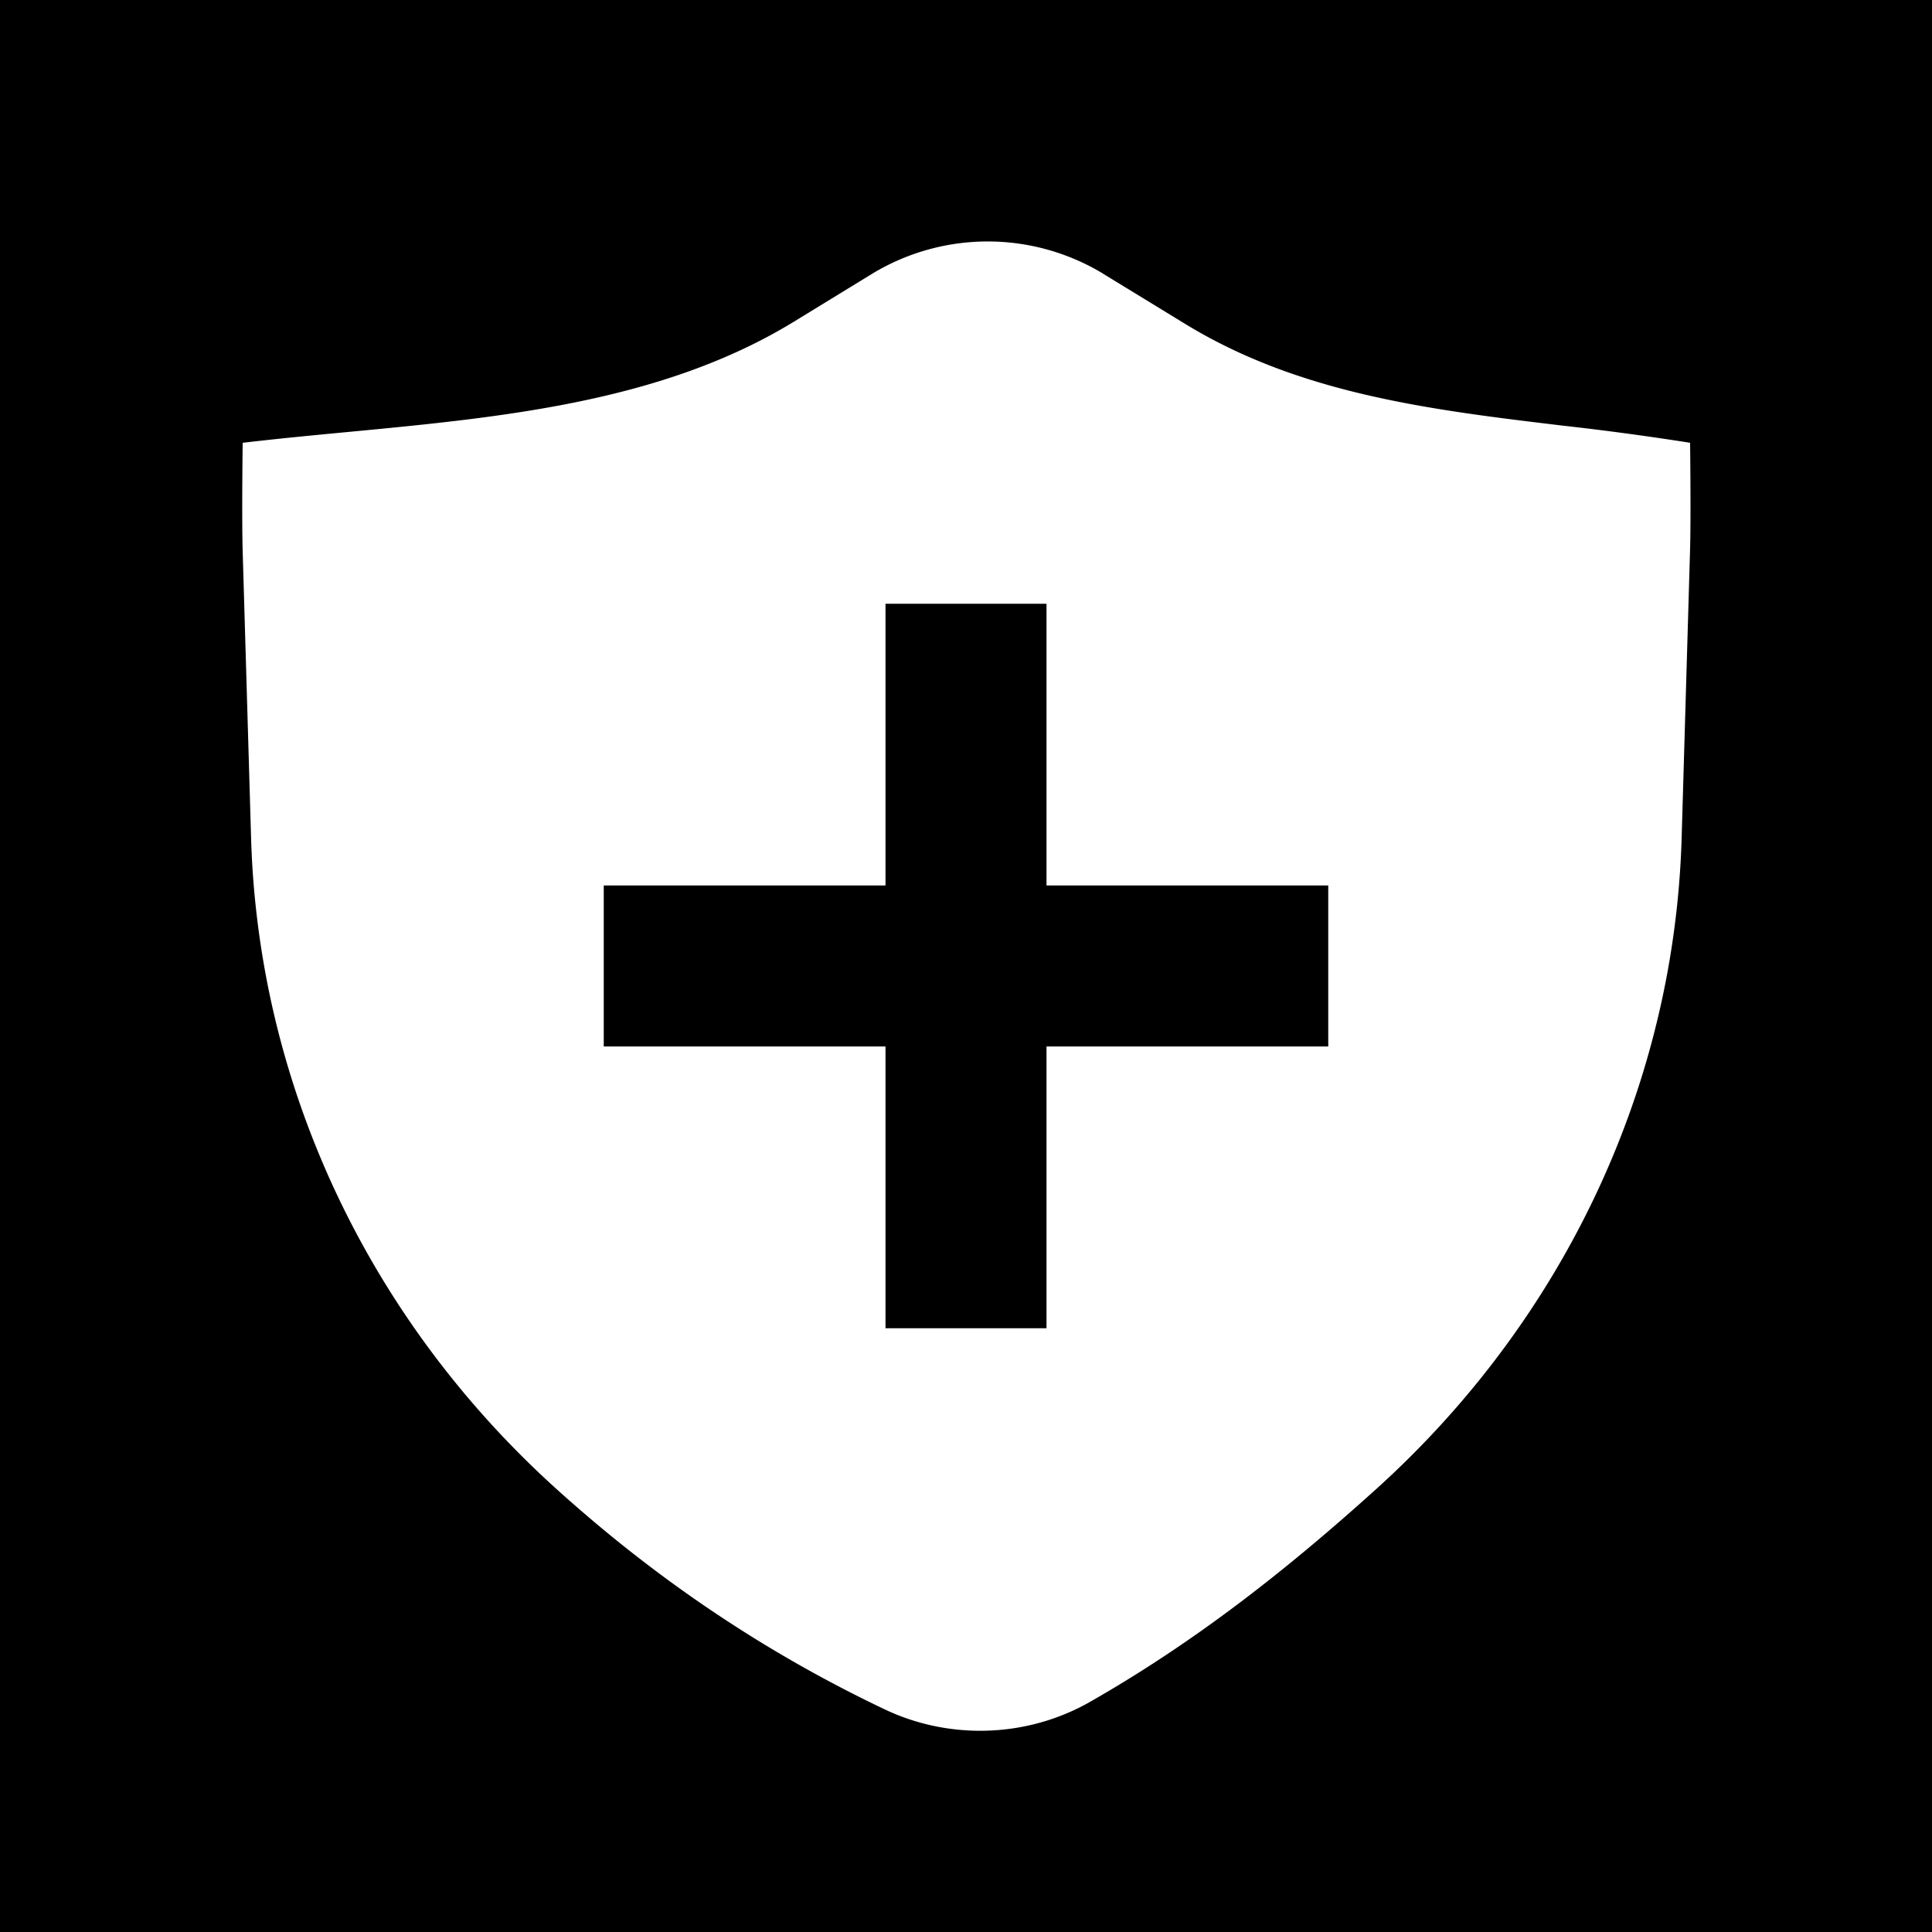<svg xmlns="http://www.w3.org/2000/svg" xmlns:xlink="http://www.w3.org/1999/xlink" aria-hidden="true" role="img" class="iconify iconify--healthicons" width="1em" height="1em" preserveAspectRatio="xMidYMid meet" viewBox="0 0 48 48"><path fill="currentColor" fill-rule="evenodd" d="M48 0H0v48h48V0ZM27.408 6.8a5.537 5.537 0 0 0-5.737 0L19.72 7.995c-3.267 1.996-7.248 2.374-11.101 2.74c-.873.083-1.74.166-2.59.266c0 0-.024 1.845 0 2.689l.209 7.128c.179 6.133 2.906 11.948 7.585 16.174c2.448 2.211 5.13 4.037 8.158 5.477c1.622.77 3.546.7 5.101-.187c2.623-1.496 4.906-3.297 7.113-5.29c4.678-4.226 7.406-10.041 7.585-16.174l.209-7.151c.024-.832.001-2.666.001-2.666a70.828 70.828 0 0 0-3.162-.426c-3.27-.392-6.526-.781-9.383-2.528l-2.037-1.245ZM22 15v7h-7v4h7v7h4v-7h7v-4h-7v-7h-4Z" clip-rule="evenodd"></path></svg>